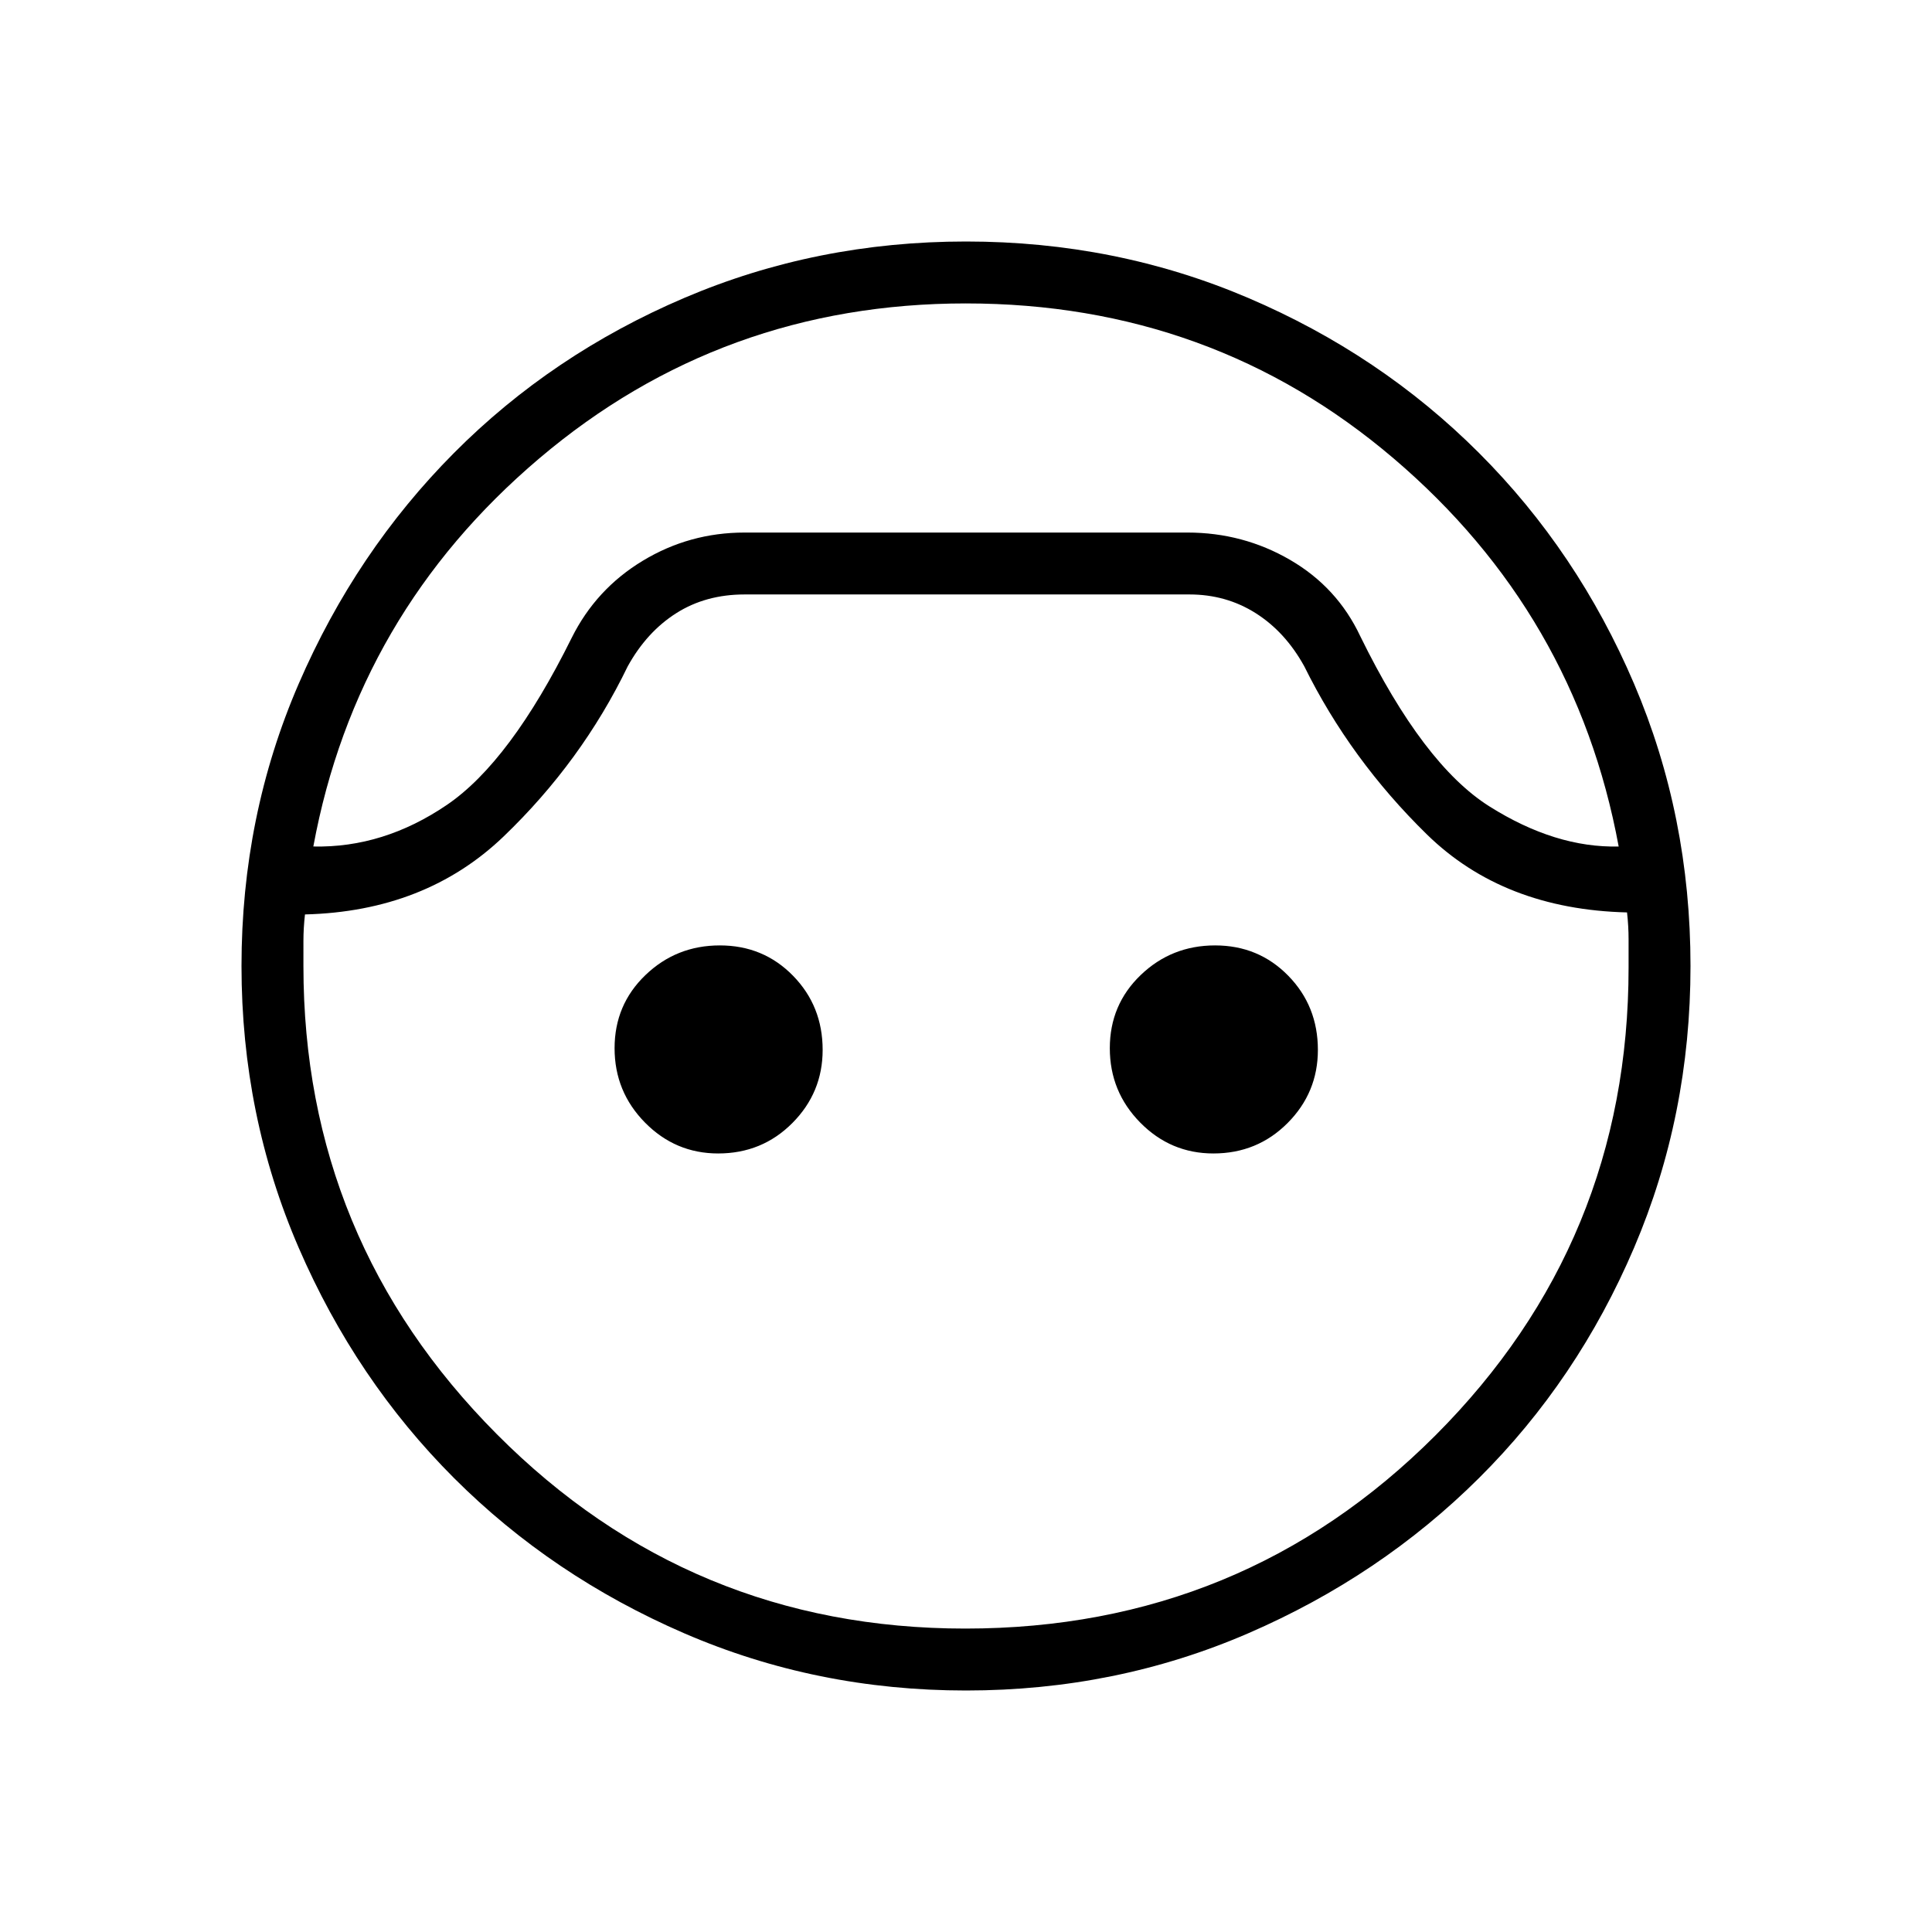 <svg xmlns="http://www.w3.org/2000/svg" width="48" height="48" viewBox="0 -960 960 960"><path d="M480-120q-74.31 0-140-28.42-65.69-28.43-114.42-77.16-48.73-48.73-77.16-114.42Q120-405.69 120-480q0-74.54 28.42-140.23 28.43-65.69 77.16-114.69T340-811.96Q405.69-840 480-840q74.54 0 140.23 28.04 65.69 28.04 114.69 77.04 49 49 77.04 114.69Q840-554.54 840-480q0 74.31-28.04 140t-77.04 114.42q-49 48.73-114.69 77.16Q554.54-120 480-120Zm-.05-689.23q-121.18 0-212.03 77.04-90.84 77.04-112.23 192.81 34.85.76 66.35-20.66 31.5-21.42 62.04-83.04 12.08-24.24 35.29-38.27 23.2-14.03 50.63-14.03h220q27.67 0 51.07 13.6 23.41 13.6 34.85 37.93 31.31 63.85 64.16 84.54 32.84 20.69 64.23 19.93-21.39-115.77-111.8-192.81t-212.56-77.04Zm-.29 658.46q137.72 0 233.65-96.04 95.92-96.04 95.92-232.42v-14.08q0-6.46-.77-13.31-61.38-1.53-99.42-38.73-38.04-37.19-60.96-83.57-9.42-17.08-24.12-26.39-14.69-9.31-32.96-9.31H370q-19.33 0-33.98 9.31-14.66 9.31-24.1 26.39-22.92 47.38-61.69 84.57-38.77 37.2-98.69 38.73-.77 6.85-.77 13.2V-480q0 136.06 96.1 232.64 96.1 96.59 232.79 96.59ZM356.85-386.85q-21.23 0-36.35-15.34-15.12-15.34-15.12-36.96t15.35-36.35q15.34-14.73 36.96-14.73t36.35 15.06q14.73 15.05 14.73 36.86 0 21.23-15.06 36.35-15.05 15.11-36.86 15.11Zm246.08 0q-21.24 0-36.35-15.34-15.12-15.34-15.12-36.96t15.34-36.35q15.34-14.73 36.96-14.73t36.36 15.06q14.73 15.05 14.73 36.86 0 21.23-15.06 36.35-15.06 15.11-36.86 15.11ZM480-695.38Z"/></svg>